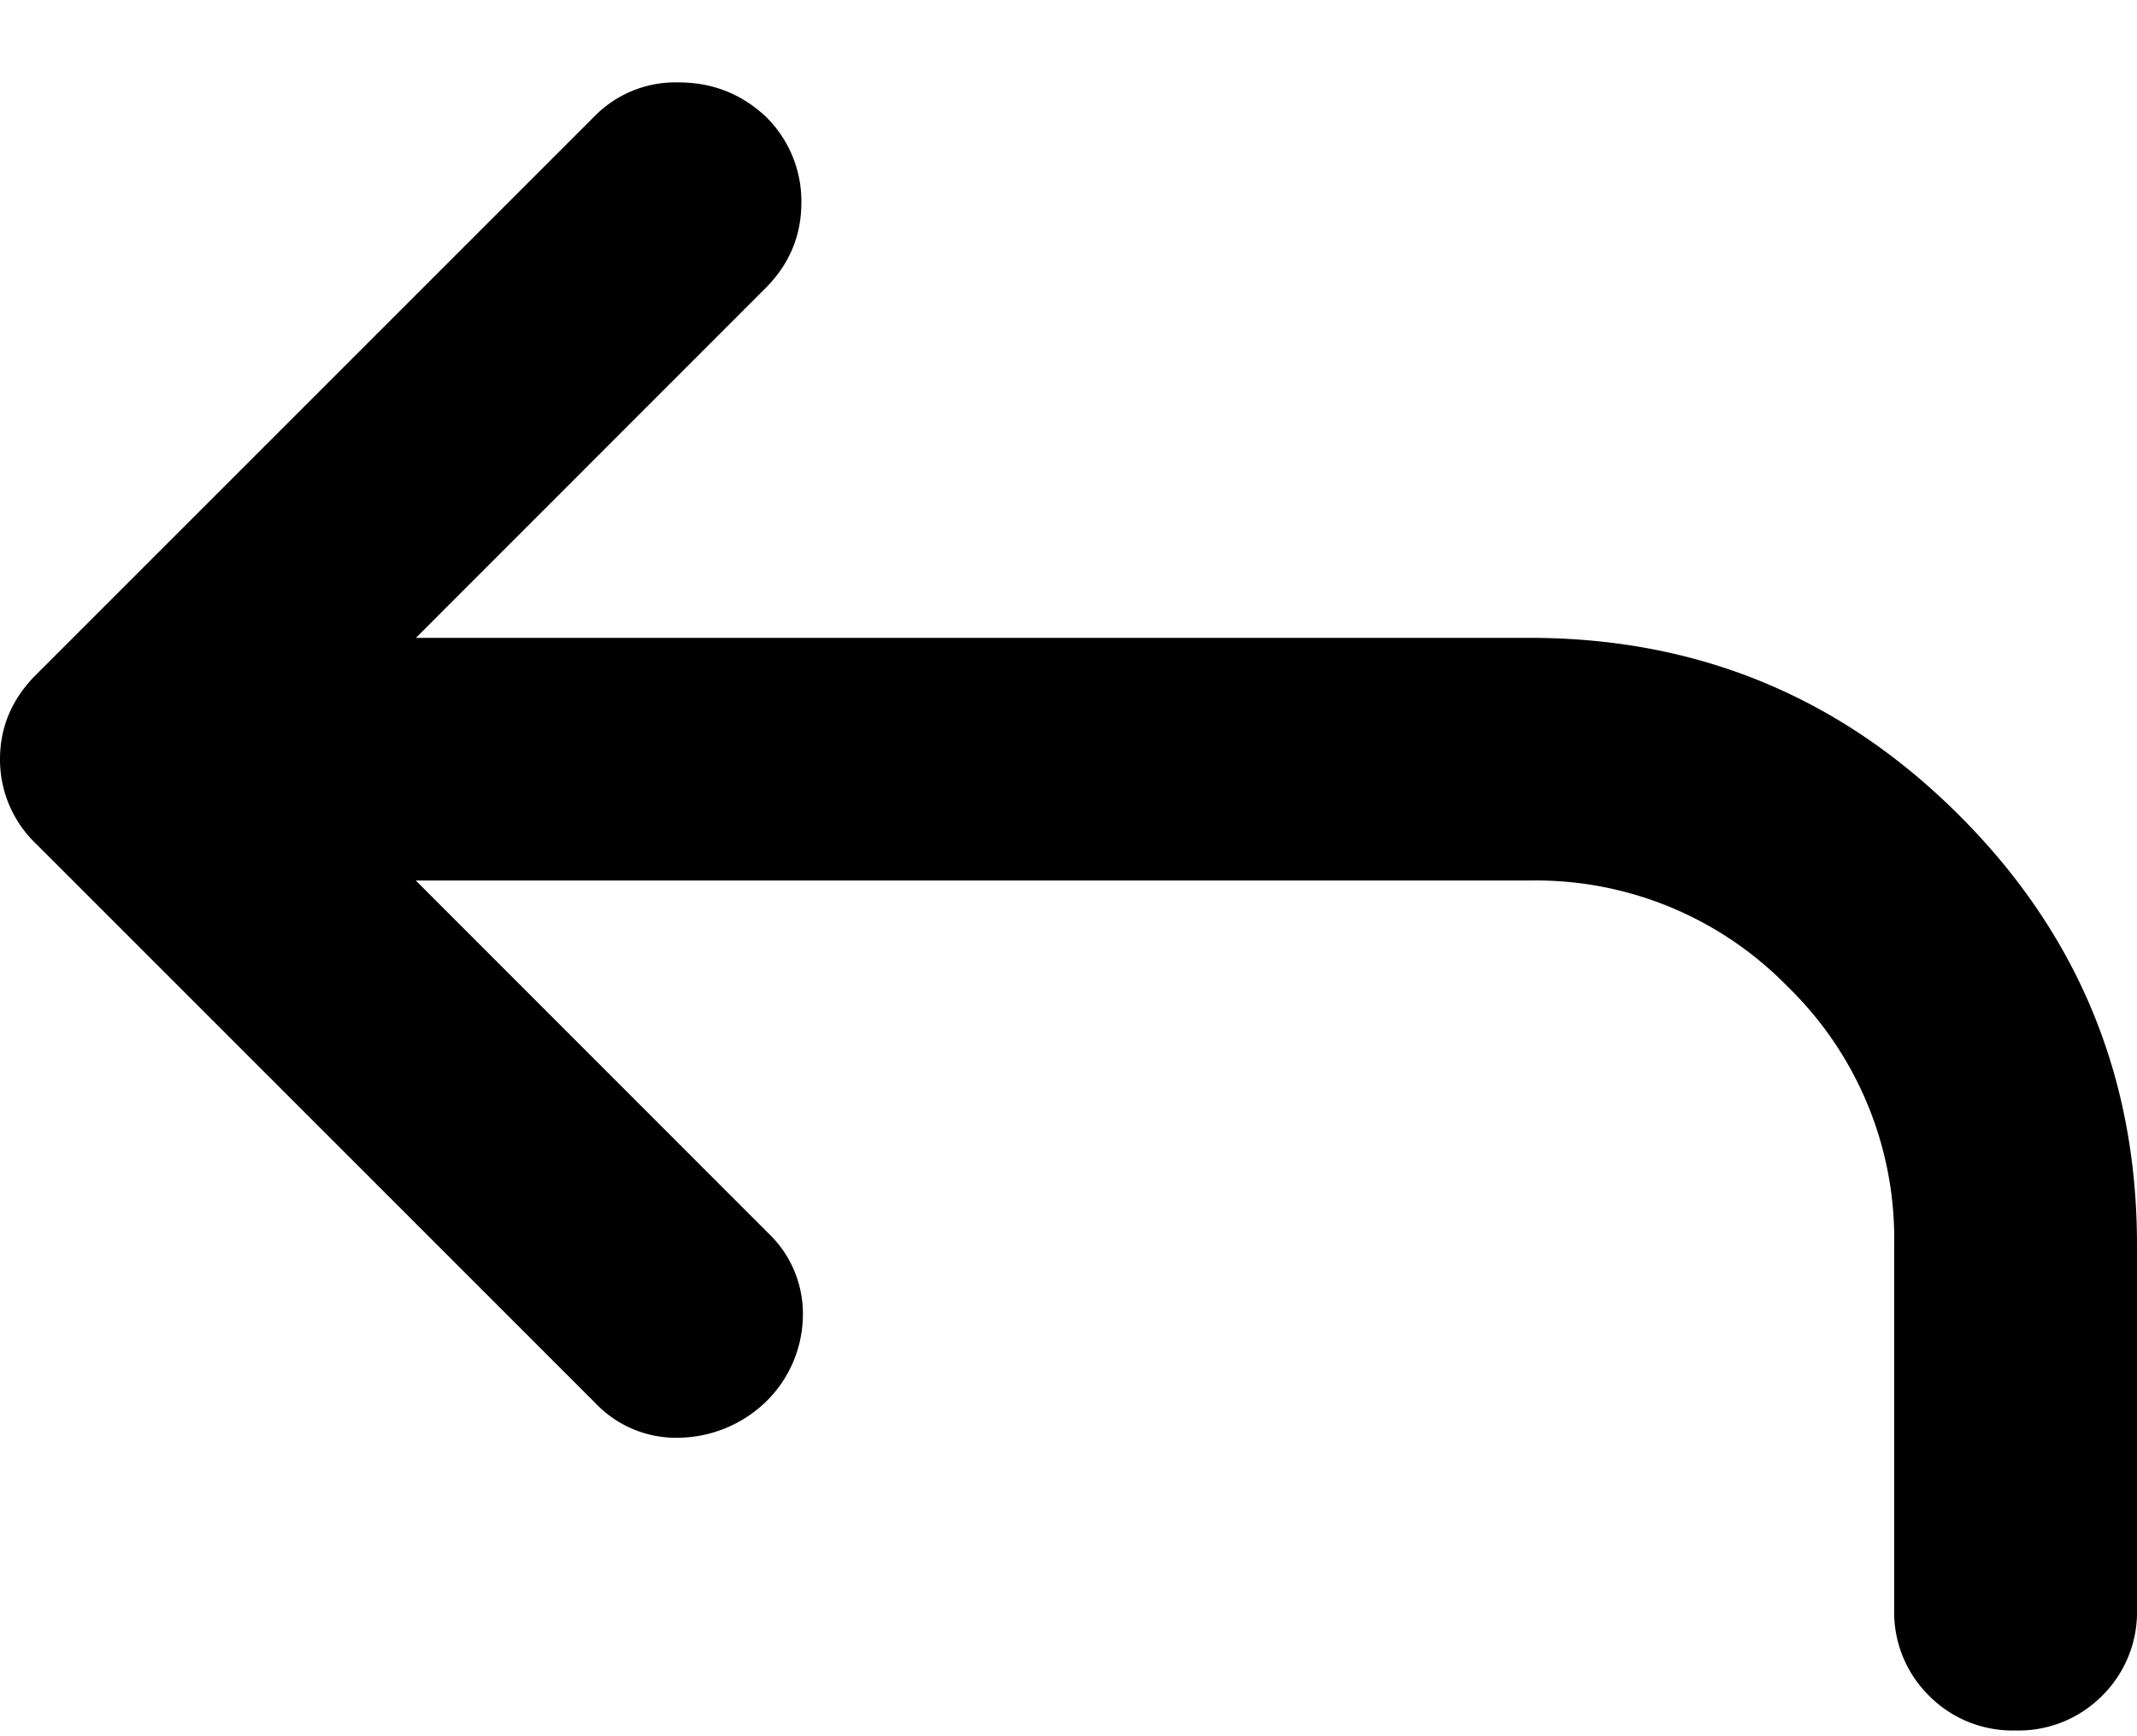 <svg width="16" height="13" viewBox="0 0 16 13" xmlns="http://www.w3.org/2000/svg"><path d="M3.114 6.594 5.75 9.231a.833.833 0 0 1 .261.636.915.915 0 0 1-.284.636.959.959 0 0 1-.636.262.833.833 0 0 1-.636-.262L.273 6.321A.872.872 0 0 1 0 5.685c0-.242.09-.454.273-.636L4.455.867a.848.848 0 0 1 .625-.25c.25 0 .465.083.647.25A.885.885 0 0 1 6 1.515c0 .25-.09.466-.273.647L3.114 4.776h8.34c1.258 0 2.33.443 3.216 1.33.887.886 1.33 1.958 1.33 3.215v2.728a.88.88 0 0 1-.261.648.88.88 0 0 1-.648.26.88.88 0 0 1-.648-.26.88.88 0 0 1-.261-.648V9.32a2.63 2.63 0 0 0-.796-1.931 2.63 2.63 0 0 0-1.931-.796H3.114Z"/></svg>